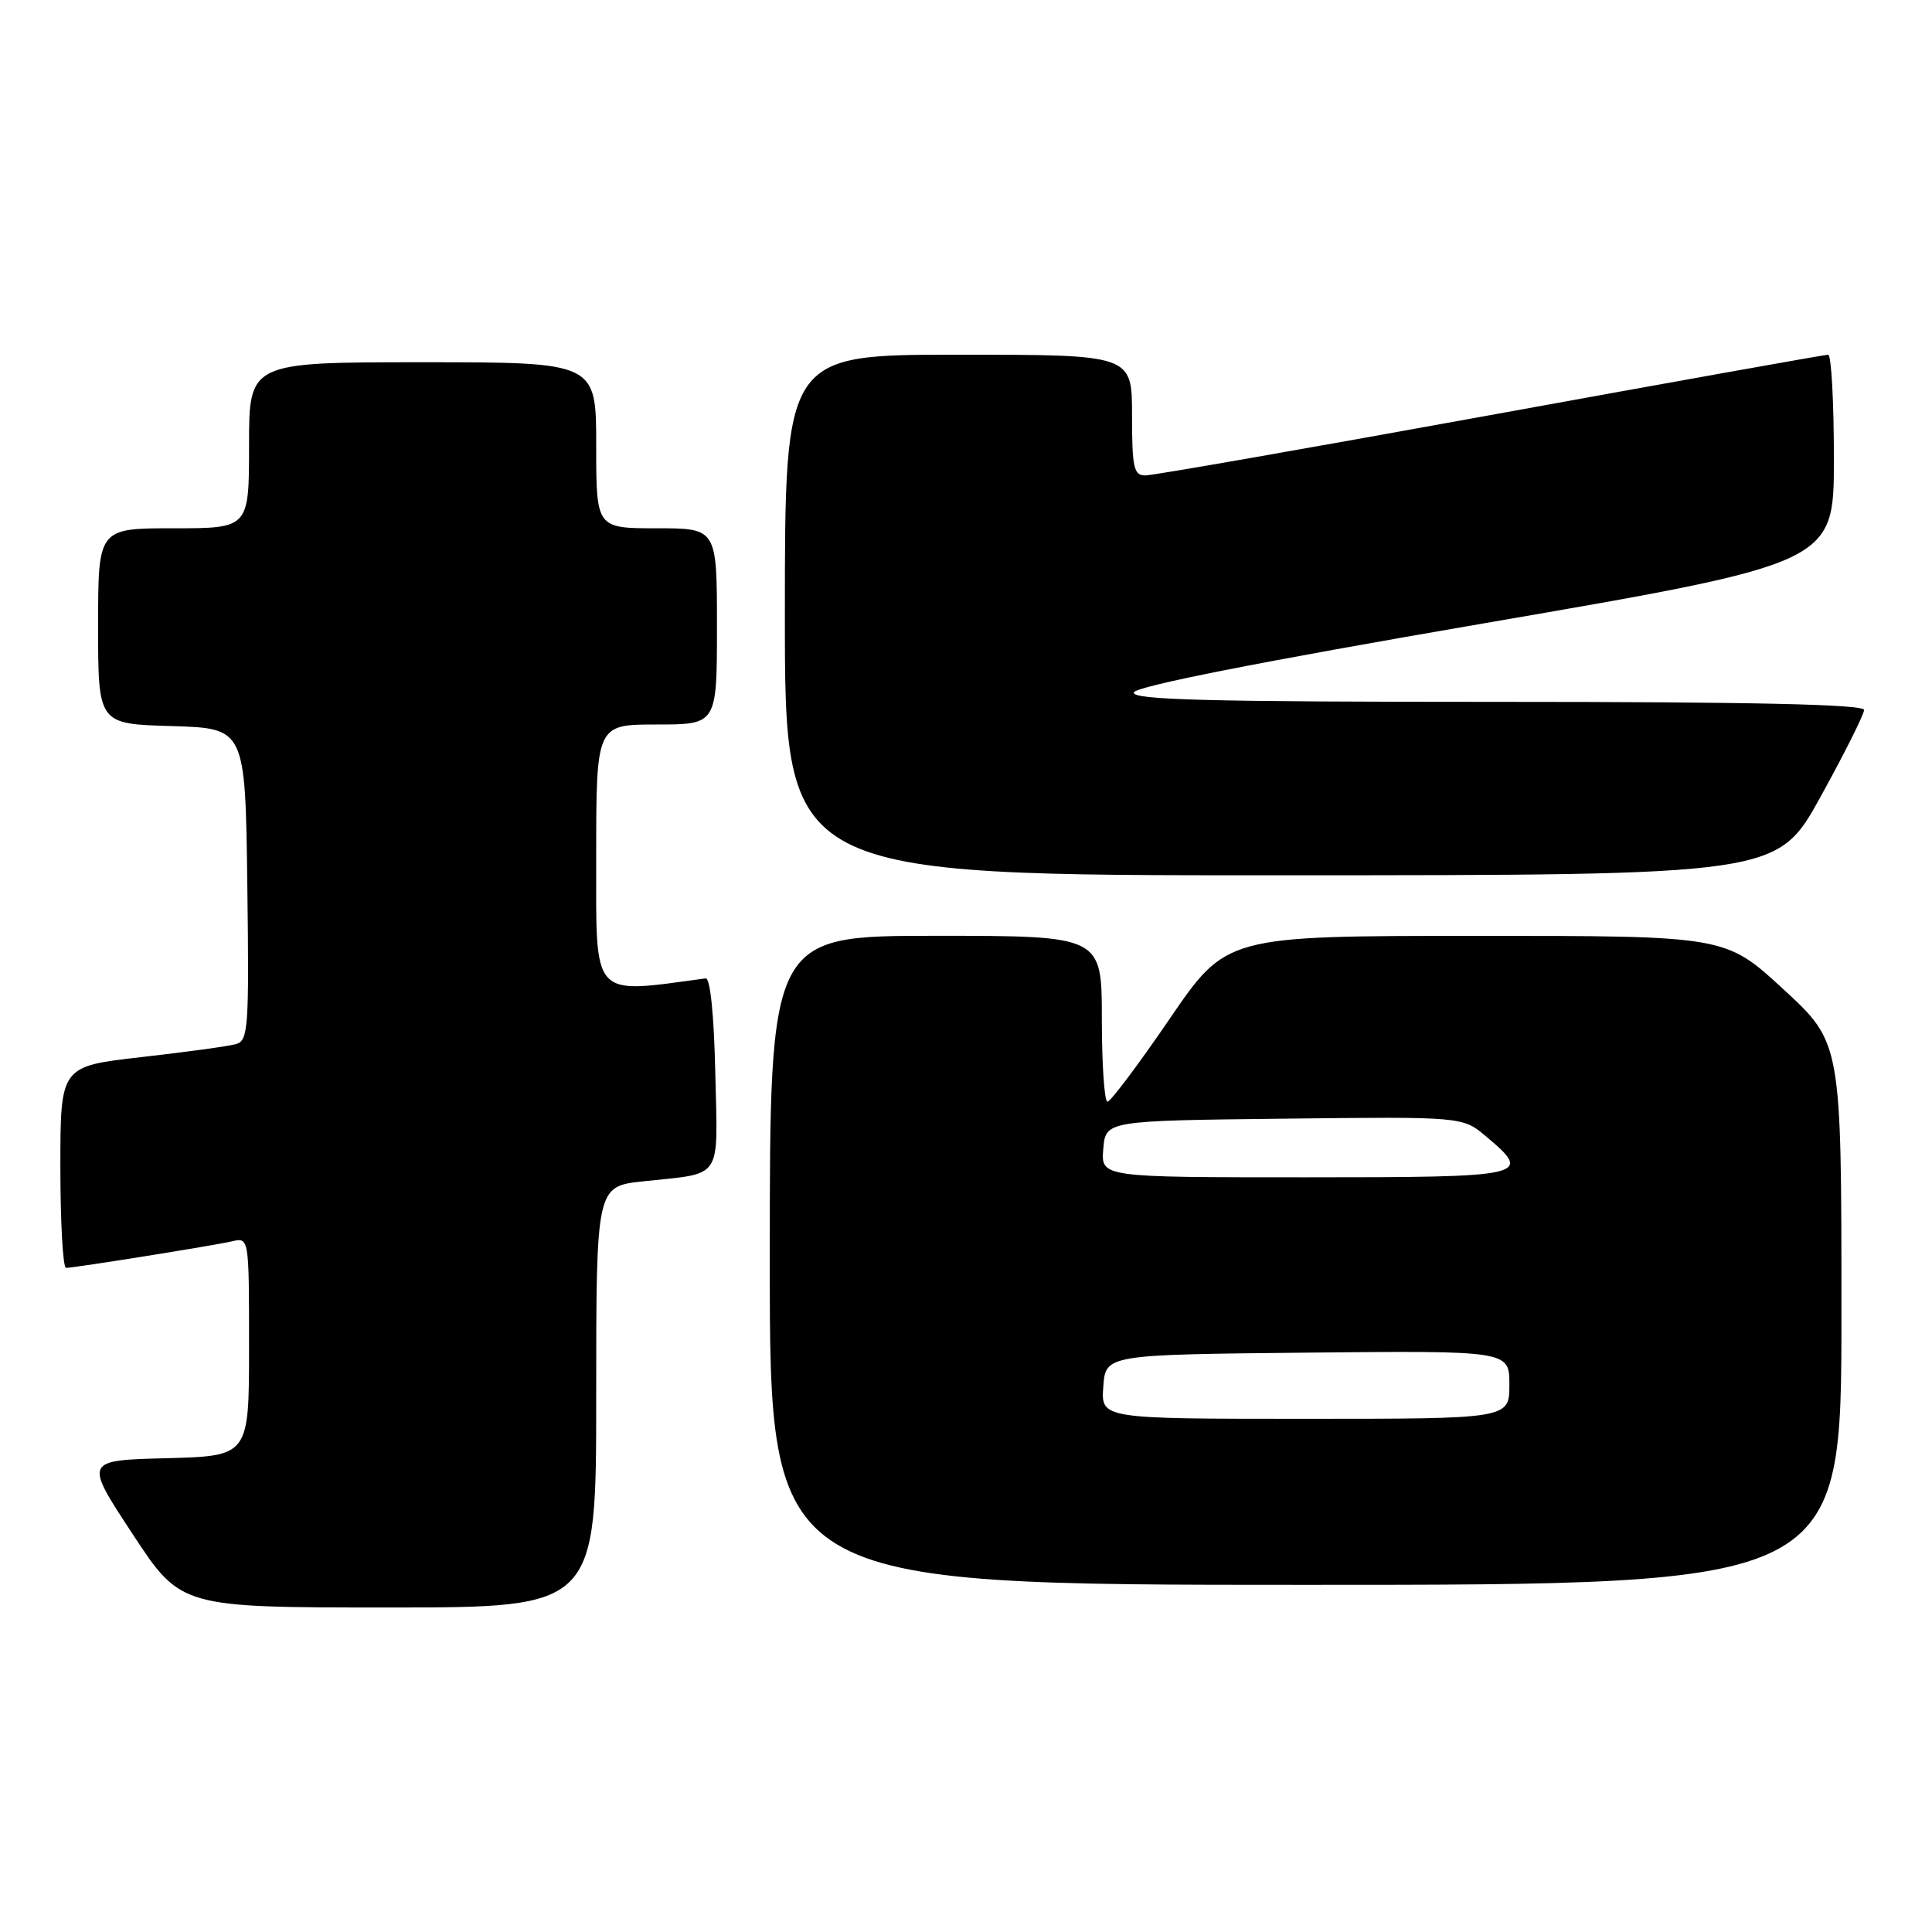 <?xml version="1.0" encoding="UTF-8" standalone="no"?>
<!DOCTYPE svg PUBLIC "-//W3C//DTD SVG 1.1//EN" "http://www.w3.org/Graphics/SVG/1.1/DTD/svg11.dtd" >
<svg xmlns="http://www.w3.org/2000/svg" xmlns:xlink="http://www.w3.org/1999/xlink" version="1.1" viewBox="0 0 256 256">
 <g >
 <path fill="currentColor"
d=" M 79.00 185.10 C 79.00 157.20 79.00 157.20 85.25 156.53 C 95.90 155.38 95.10 156.59 94.78 142.17 C 94.61 134.46 94.11 129.55 93.50 129.64 C 78.22 131.70 79.00 132.57 79.00 113.58 C 79.00 96.00 79.00 96.00 87.00 96.00 C 95.00 96.00 95.00 96.00 95.00 83.00 C 95.00 70.00 95.00 70.00 87.00 70.00 C 79.00 70.00 79.00 70.00 79.00 59.00 C 79.00 48.00 79.00 48.00 56.00 48.00 C 33.00 48.00 33.00 48.00 33.00 59.00 C 33.00 70.00 33.00 70.00 23.00 70.00 C 13.00 70.00 13.00 70.00 13.00 82.96 C 13.00 95.93 13.00 95.93 22.75 96.21 C 32.50 96.50 32.50 96.50 32.77 117.18 C 33.02 136.23 32.90 137.89 31.27 138.35 C 30.30 138.63 24.66 139.40 18.75 140.07 C 8.00 141.29 8.00 141.29 8.00 154.65 C 8.00 161.99 8.34 168.00 8.75 168.00 C 9.91 167.99 28.22 165.06 30.75 164.48 C 33.00 163.96 33.00 163.96 33.00 178.45 C 33.00 192.93 33.00 192.93 22.08 193.22 C 11.15 193.50 11.15 193.50 17.56 203.25 C 23.96 213.00 23.96 213.00 51.48 213.00 C 79.00 213.00 79.00 213.00 79.00 185.10 Z  M 244.00 174.08 C 244.00 138.17 244.00 138.17 236.31 131.08 C 228.63 124.00 228.63 124.00 195.56 124.01 C 162.50 124.01 162.50 124.01 155.00 134.98 C 150.88 141.02 147.16 145.96 146.75 145.98 C 146.34 145.99 146.00 141.05 146.00 135.00 C 146.00 124.00 146.00 124.00 124.00 124.00 C 102.00 124.00 102.00 124.00 102.00 167.00 C 102.00 210.00 102.00 210.00 173.00 210.00 C 244.00 210.00 244.00 210.00 244.00 174.08 Z  M 241.25 105.55 C 244.41 99.82 247.00 94.65 247.00 94.07 C 247.00 93.33 232.17 93.00 198.42 93.00 C 160.00 93.00 149.92 92.74 150.24 91.75 C 150.51 90.94 166.79 87.72 196.83 82.56 C 243.00 74.61 243.00 74.61 243.00 60.81 C 243.00 53.21 242.66 47.00 242.24 47.00 C 241.82 47.00 221.68 50.60 197.50 55.00 C 173.32 59.40 152.73 63.00 151.76 63.00 C 150.23 63.00 150.00 61.98 150.00 55.00 C 150.00 47.00 150.00 47.00 127.00 47.00 C 104.00 47.00 104.00 47.00 104.00 81.50 C 104.00 116.00 104.00 116.00 169.75 115.98 C 235.50 115.97 235.50 115.97 241.25 105.55 Z  M 146.19 183.75 C 146.50 179.50 146.50 179.50 173.25 179.23 C 200.00 178.97 200.00 178.97 200.00 183.48 C 200.00 188.00 200.00 188.00 172.94 188.00 C 145.89 188.00 145.89 188.00 146.19 183.75 Z  M 146.19 152.25 C 146.50 148.50 146.50 148.50 170.15 148.23 C 193.80 147.96 193.80 147.96 196.90 150.57 C 203.18 155.85 202.53 156.00 172.94 156.00 C 145.88 156.00 145.88 156.00 146.19 152.25 Z "/>
</g>
</svg>